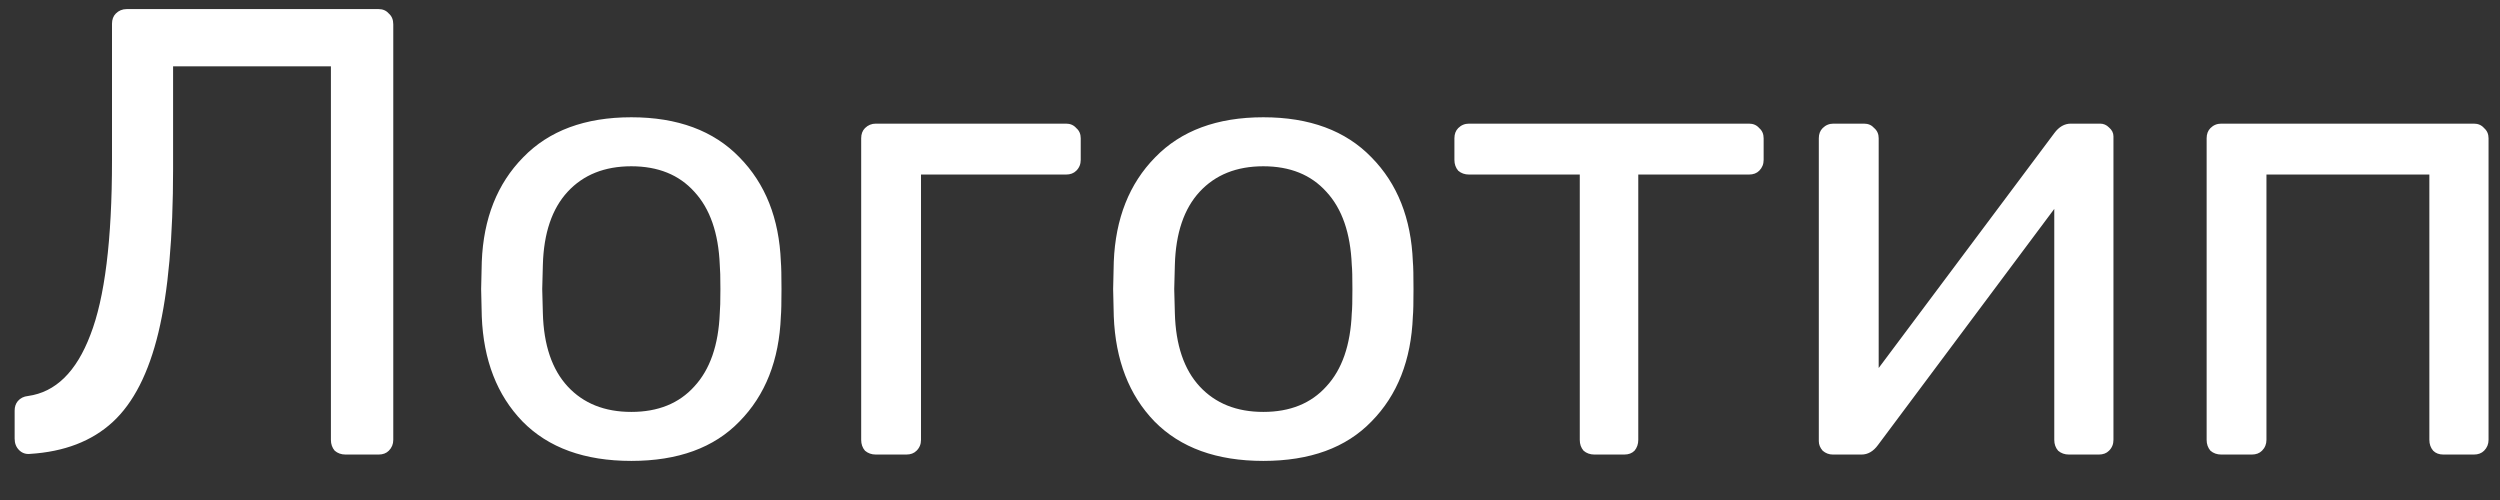 <svg width="55" height="11" viewBox="0 0 55 11" fill="none" xmlns="http://www.w3.org/2000/svg">
<rect x="0" y="0" width="55" height="11" fill="#333333" stroke="none"/>
<path d="M7.602 10C7.509 10 7.429 9.972 7.364 9.916C7.308 9.851 7.28 9.771 7.28 9.678V1.46H3.808V3.714C3.808 5.217 3.701 6.416 3.486 7.312C3.271 8.208 2.935 8.866 2.478 9.286C2.021 9.706 1.414 9.939 0.658 9.986C0.565 9.995 0.485 9.967 0.42 9.902C0.355 9.837 0.322 9.753 0.322 9.65V9.034C0.322 8.95 0.345 8.88 0.392 8.824C0.448 8.759 0.523 8.721 0.616 8.712C1.223 8.628 1.68 8.18 1.988 7.368C2.305 6.556 2.464 5.277 2.464 3.532V0.522C2.464 0.429 2.492 0.354 2.548 0.298C2.613 0.233 2.693 0.2 2.786 0.2H8.33C8.423 0.2 8.498 0.233 8.554 0.298C8.619 0.354 8.652 0.433 8.652 0.536V9.678C8.652 9.771 8.619 9.851 8.554 9.916C8.498 9.972 8.423 10 8.33 10H7.602ZM13.889 10.14C12.862 10.14 12.064 9.851 11.495 9.272C10.935 8.693 10.636 7.923 10.599 6.962L10.585 6.36L10.599 5.758C10.636 4.806 10.94 4.041 11.509 3.462C12.078 2.874 12.872 2.58 13.889 2.58C14.906 2.58 15.7 2.874 16.269 3.462C16.838 4.041 17.142 4.806 17.179 5.758C17.188 5.861 17.193 6.061 17.193 6.36C17.193 6.659 17.188 6.859 17.179 6.962C17.142 7.923 16.838 8.693 16.269 9.272C15.709 9.851 14.916 10.14 13.889 10.14ZM13.889 9.062C14.477 9.062 14.939 8.875 15.275 8.502C15.62 8.129 15.807 7.592 15.835 6.892C15.844 6.799 15.849 6.621 15.849 6.36C15.849 6.099 15.844 5.921 15.835 5.828C15.807 5.128 15.62 4.591 15.275 4.218C14.939 3.845 14.477 3.658 13.889 3.658C13.301 3.658 12.834 3.845 12.489 4.218C12.144 4.591 11.962 5.128 11.943 5.828L11.929 6.36L11.943 6.892C11.962 7.592 12.144 8.129 12.489 8.502C12.834 8.875 13.301 9.062 13.889 9.062ZM19.268 10C19.175 10 19.096 9.972 19.03 9.916C18.974 9.851 18.946 9.771 18.946 9.678V3.042C18.946 2.949 18.974 2.874 19.03 2.818C19.096 2.753 19.175 2.72 19.268 2.72H23.454C23.547 2.72 23.622 2.753 23.678 2.818C23.744 2.874 23.776 2.949 23.776 3.042V3.518C23.776 3.611 23.744 3.691 23.678 3.756C23.622 3.812 23.547 3.84 23.454 3.84H20.262V9.678C20.262 9.771 20.23 9.851 20.164 9.916C20.108 9.972 20.034 10 19.94 10H19.268ZM27.793 10.14C26.767 10.14 25.969 9.851 25.399 9.272C24.839 8.693 24.541 7.923 24.503 6.962L24.489 6.36L24.503 5.758C24.541 4.806 24.844 4.041 25.413 3.462C25.983 2.874 26.776 2.58 27.793 2.58C28.811 2.58 29.604 2.874 30.173 3.462C30.743 4.041 31.046 4.806 31.083 5.758C31.093 5.861 31.097 6.061 31.097 6.36C31.097 6.659 31.093 6.859 31.083 6.962C31.046 7.923 30.743 8.693 30.173 9.272C29.613 9.851 28.82 10.14 27.793 10.14ZM27.793 9.062C28.381 9.062 28.843 8.875 29.179 8.502C29.525 8.129 29.711 7.592 29.739 6.892C29.749 6.799 29.753 6.621 29.753 6.36C29.753 6.099 29.749 5.921 29.739 5.828C29.711 5.128 29.525 4.591 29.179 4.218C28.843 3.845 28.381 3.658 27.793 3.658C27.205 3.658 26.739 3.845 26.393 4.218C26.048 4.591 25.866 5.128 25.847 5.828L25.833 6.36L25.847 6.892C25.866 7.592 26.048 8.129 26.393 8.502C26.739 8.875 27.205 9.062 27.793 9.062ZM35.077 10C34.983 10 34.904 9.972 34.839 9.916C34.782 9.851 34.755 9.771 34.755 9.678V3.84H32.319C32.225 3.84 32.146 3.812 32.081 3.756C32.025 3.691 31.997 3.611 31.997 3.518V3.042C31.997 2.949 32.025 2.874 32.081 2.818C32.146 2.753 32.225 2.72 32.319 2.72H38.478C38.572 2.72 38.647 2.753 38.703 2.818C38.768 2.874 38.8 2.949 38.8 3.042V3.518C38.8 3.611 38.768 3.691 38.703 3.756C38.647 3.812 38.572 3.84 38.478 3.84H36.042V9.678C36.042 9.771 36.014 9.851 35.959 9.916C35.903 9.972 35.828 10 35.734 10H35.077ZM46.203 2.72C46.277 2.72 46.343 2.748 46.398 2.804C46.464 2.86 46.496 2.925 46.496 3V9.678C46.496 9.771 46.464 9.851 46.398 9.916C46.343 9.972 46.268 10 46.175 10H45.517C45.423 10 45.344 9.972 45.279 9.916C45.222 9.851 45.194 9.771 45.194 9.678V4.596L41.316 9.79C41.214 9.93 41.093 10 40.953 10H40.322C40.239 10 40.164 9.972 40.099 9.916C40.042 9.851 40.014 9.781 40.014 9.706V3.042C40.014 2.949 40.042 2.874 40.099 2.818C40.164 2.753 40.243 2.72 40.337 2.72H41.008C41.102 2.72 41.176 2.753 41.233 2.818C41.298 2.874 41.331 2.949 41.331 3.042V8.096L45.194 2.93C45.297 2.79 45.419 2.72 45.559 2.72H46.203ZM48.868 10C48.774 10 48.695 9.972 48.63 9.916C48.574 9.851 48.546 9.771 48.546 9.678V3.042C48.546 2.949 48.574 2.874 48.63 2.818C48.695 2.753 48.774 2.72 48.868 2.72H54.426C54.519 2.72 54.594 2.753 54.65 2.818C54.715 2.874 54.748 2.949 54.748 3.042V9.678C54.748 9.771 54.715 9.851 54.65 9.916C54.594 9.972 54.519 10 54.426 10H53.754C53.66 10 53.586 9.972 53.53 9.916C53.474 9.851 53.446 9.771 53.446 9.678V3.84H49.862V9.678C49.862 9.771 49.829 9.851 49.764 9.916C49.708 9.972 49.633 10 49.54 10H48.868Z" fill="white"/>
</svg>

